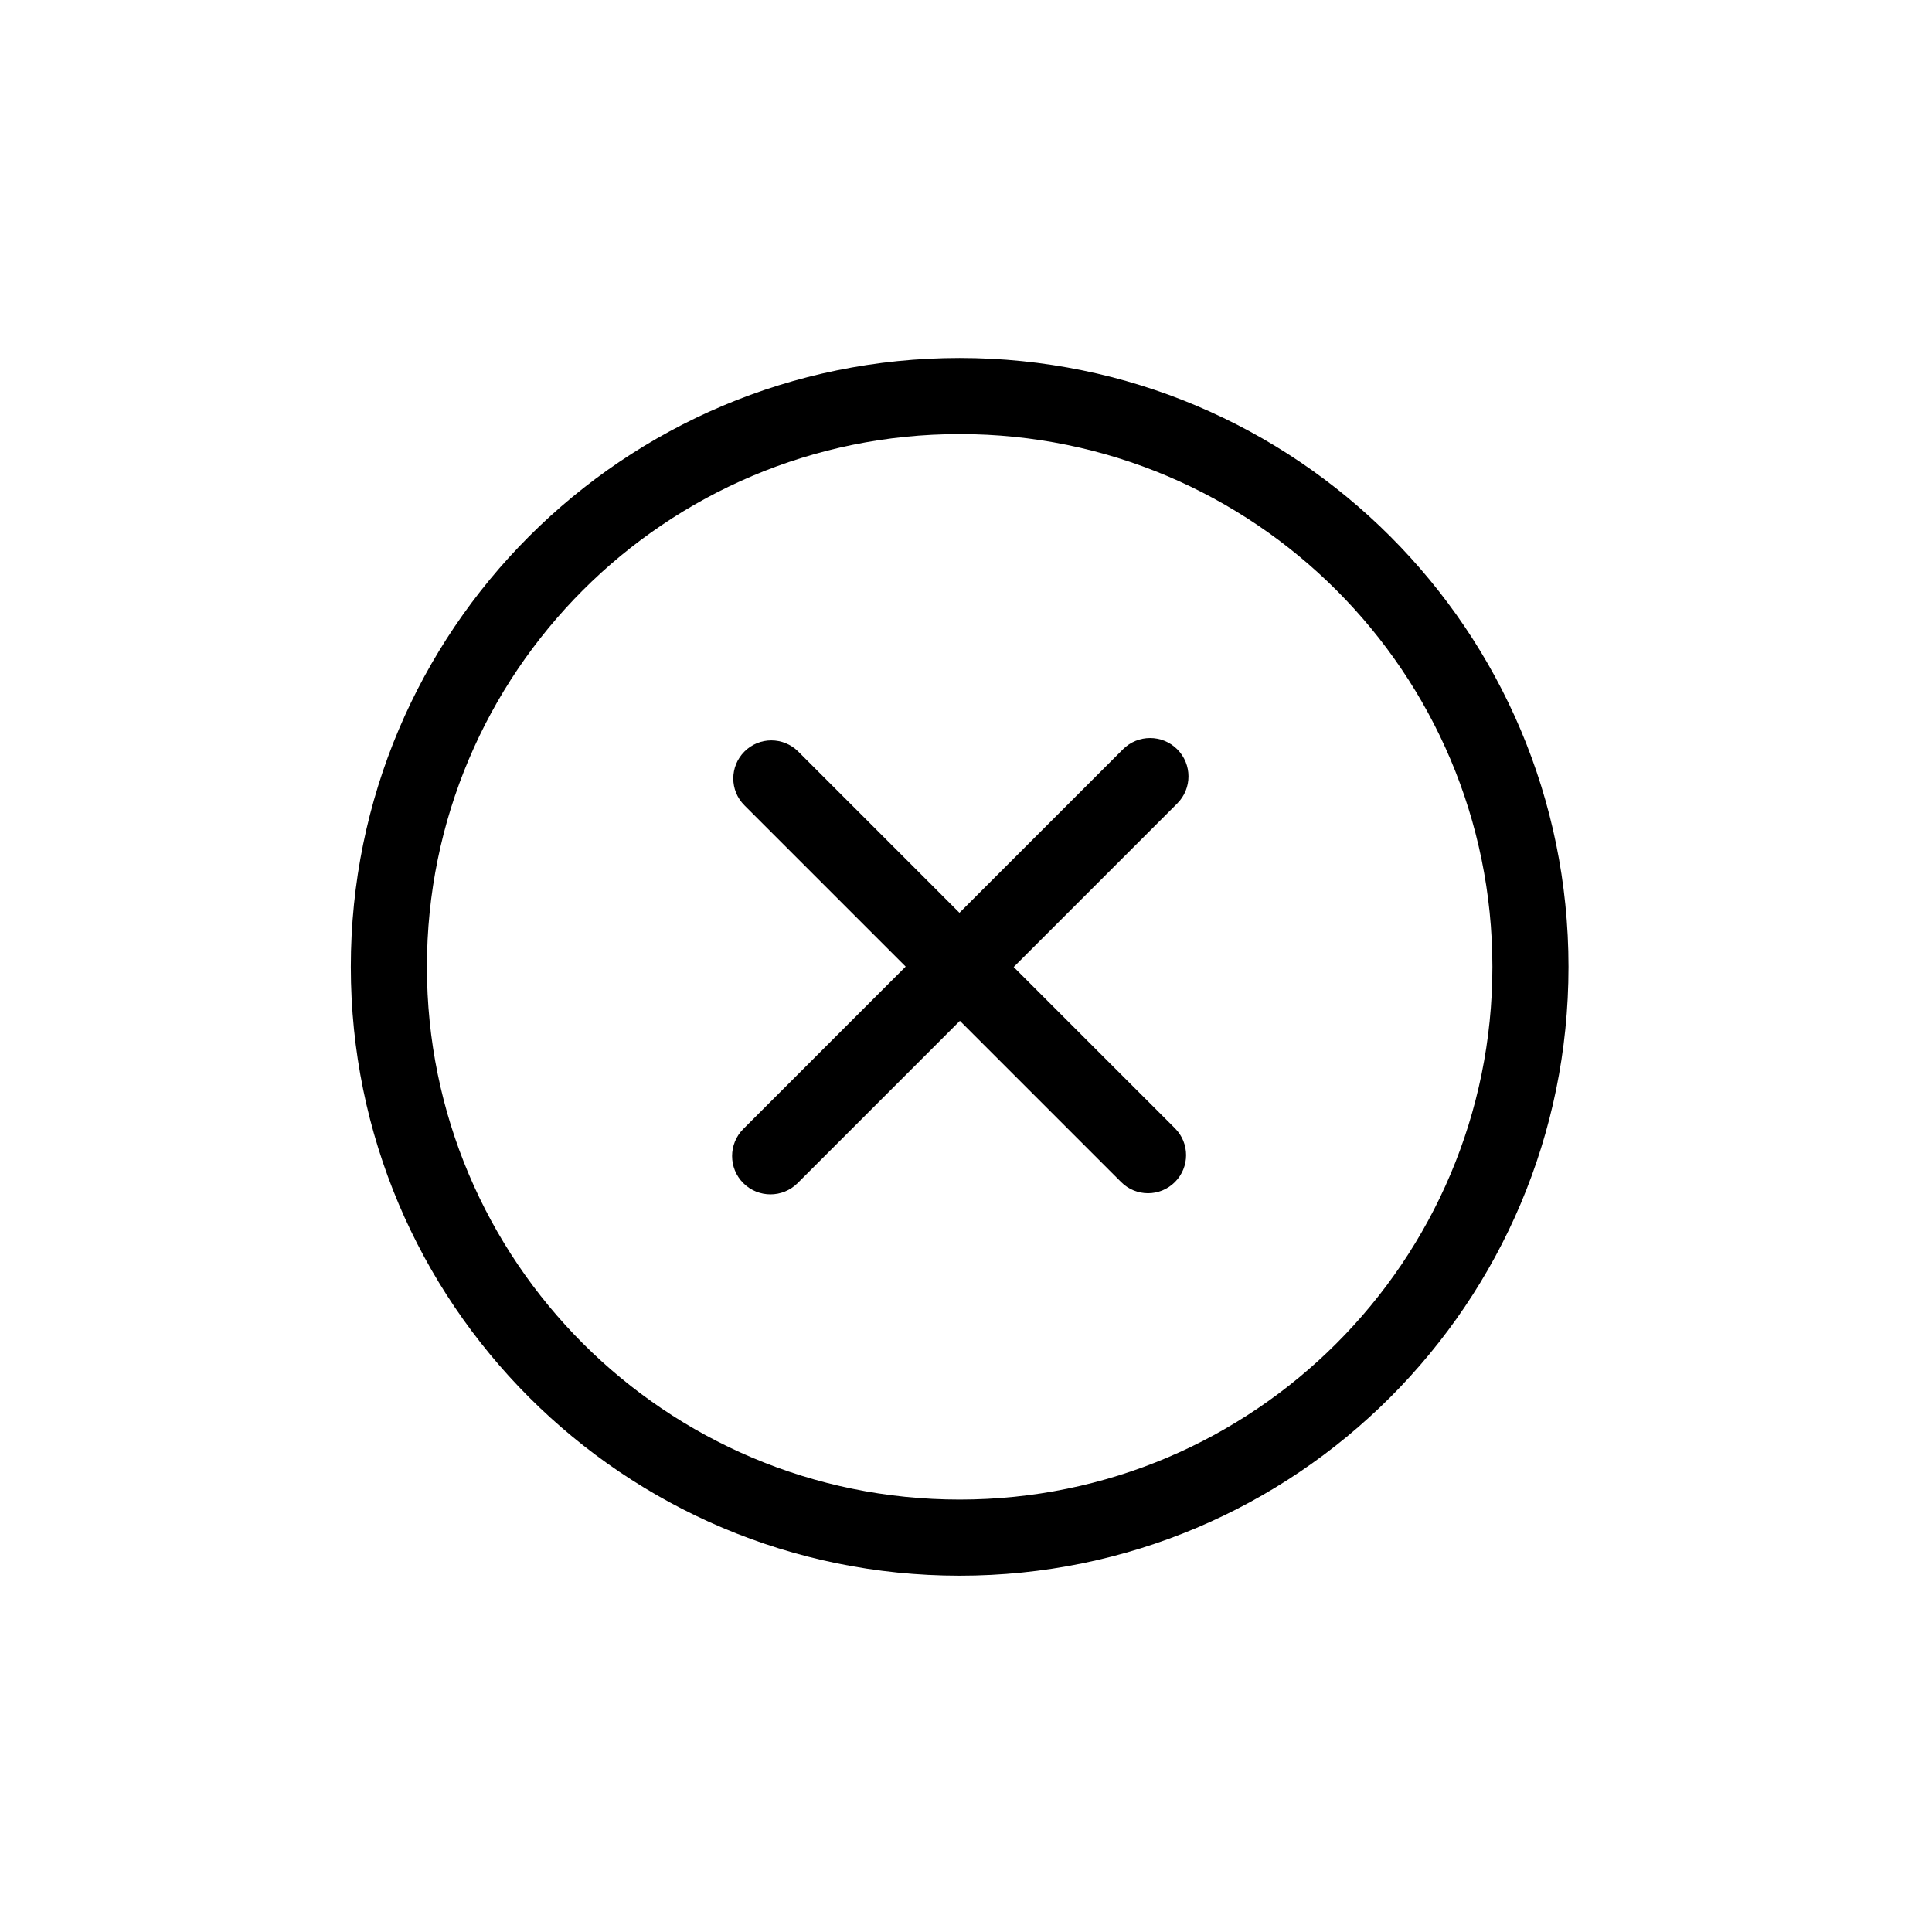 <?xml version="1.0" encoding="utf-8"?>
<!-- Generator: Adobe Illustrator 15.0.0, SVG Export Plug-In . SVG Version: 6.00 Build 0)  -->
<!DOCTYPE svg PUBLIC "-//W3C//DTD SVG 1.1//EN" "http://www.w3.org/Graphics/SVG/1.1/DTD/svg11.dtd">
<svg version="1.1" id="Layer_1" xmlns="http://www.w3.org/2000/svg" xmlns:xlink="http://www.w3.org/1999/xlink" x="0px" y="0px"
	 width="100px" height="100px" viewBox="0 0 100 100" enable-background="new 0 0 100 100" xml:space="preserve">
<g>
	<g id="_x31_0_41_">
		<g>
			<path d="M60.933,38.782c-0.776-0.775-2.032-0.775-2.807,0l-8.464,8.464L41.317,38.9c-0.77-0.77-2.017-0.77-2.785,0
				c-0.77,0.771-0.77,2.018,0,2.785l8.346,8.346l-8.403,8.402c-0.776,0.775-0.776,2.032,0,2.807c0.776,0.773,2.033,0.773,2.807,0
				l8.402-8.402l8.345,8.345c0.77,0.771,2.017,0.771,2.785,0c0.77-0.77,0.77-2.017,0-2.785l-8.346-8.345l8.464-8.464
				C61.709,40.815,61.709,39.557,60.933,38.782z M49.672,18.529c-17.406,0-31.514,14.107-31.514,31.514
				c0,17.405,14.108,31.514,31.514,31.514c17.404,0,31.513-14.11,31.513-31.514S67.078,18.529,49.672,18.529z M49.672,77.617
				c-15.229,0-27.575-12.346-27.575-27.574c0-15.229,12.345-27.575,27.575-27.575c15.229,0,27.574,12.346,27.574,27.575
				C77.246,65.271,64.901,77.617,49.672,77.617z"/>
		</g>
	</g>
</g>
</svg>
